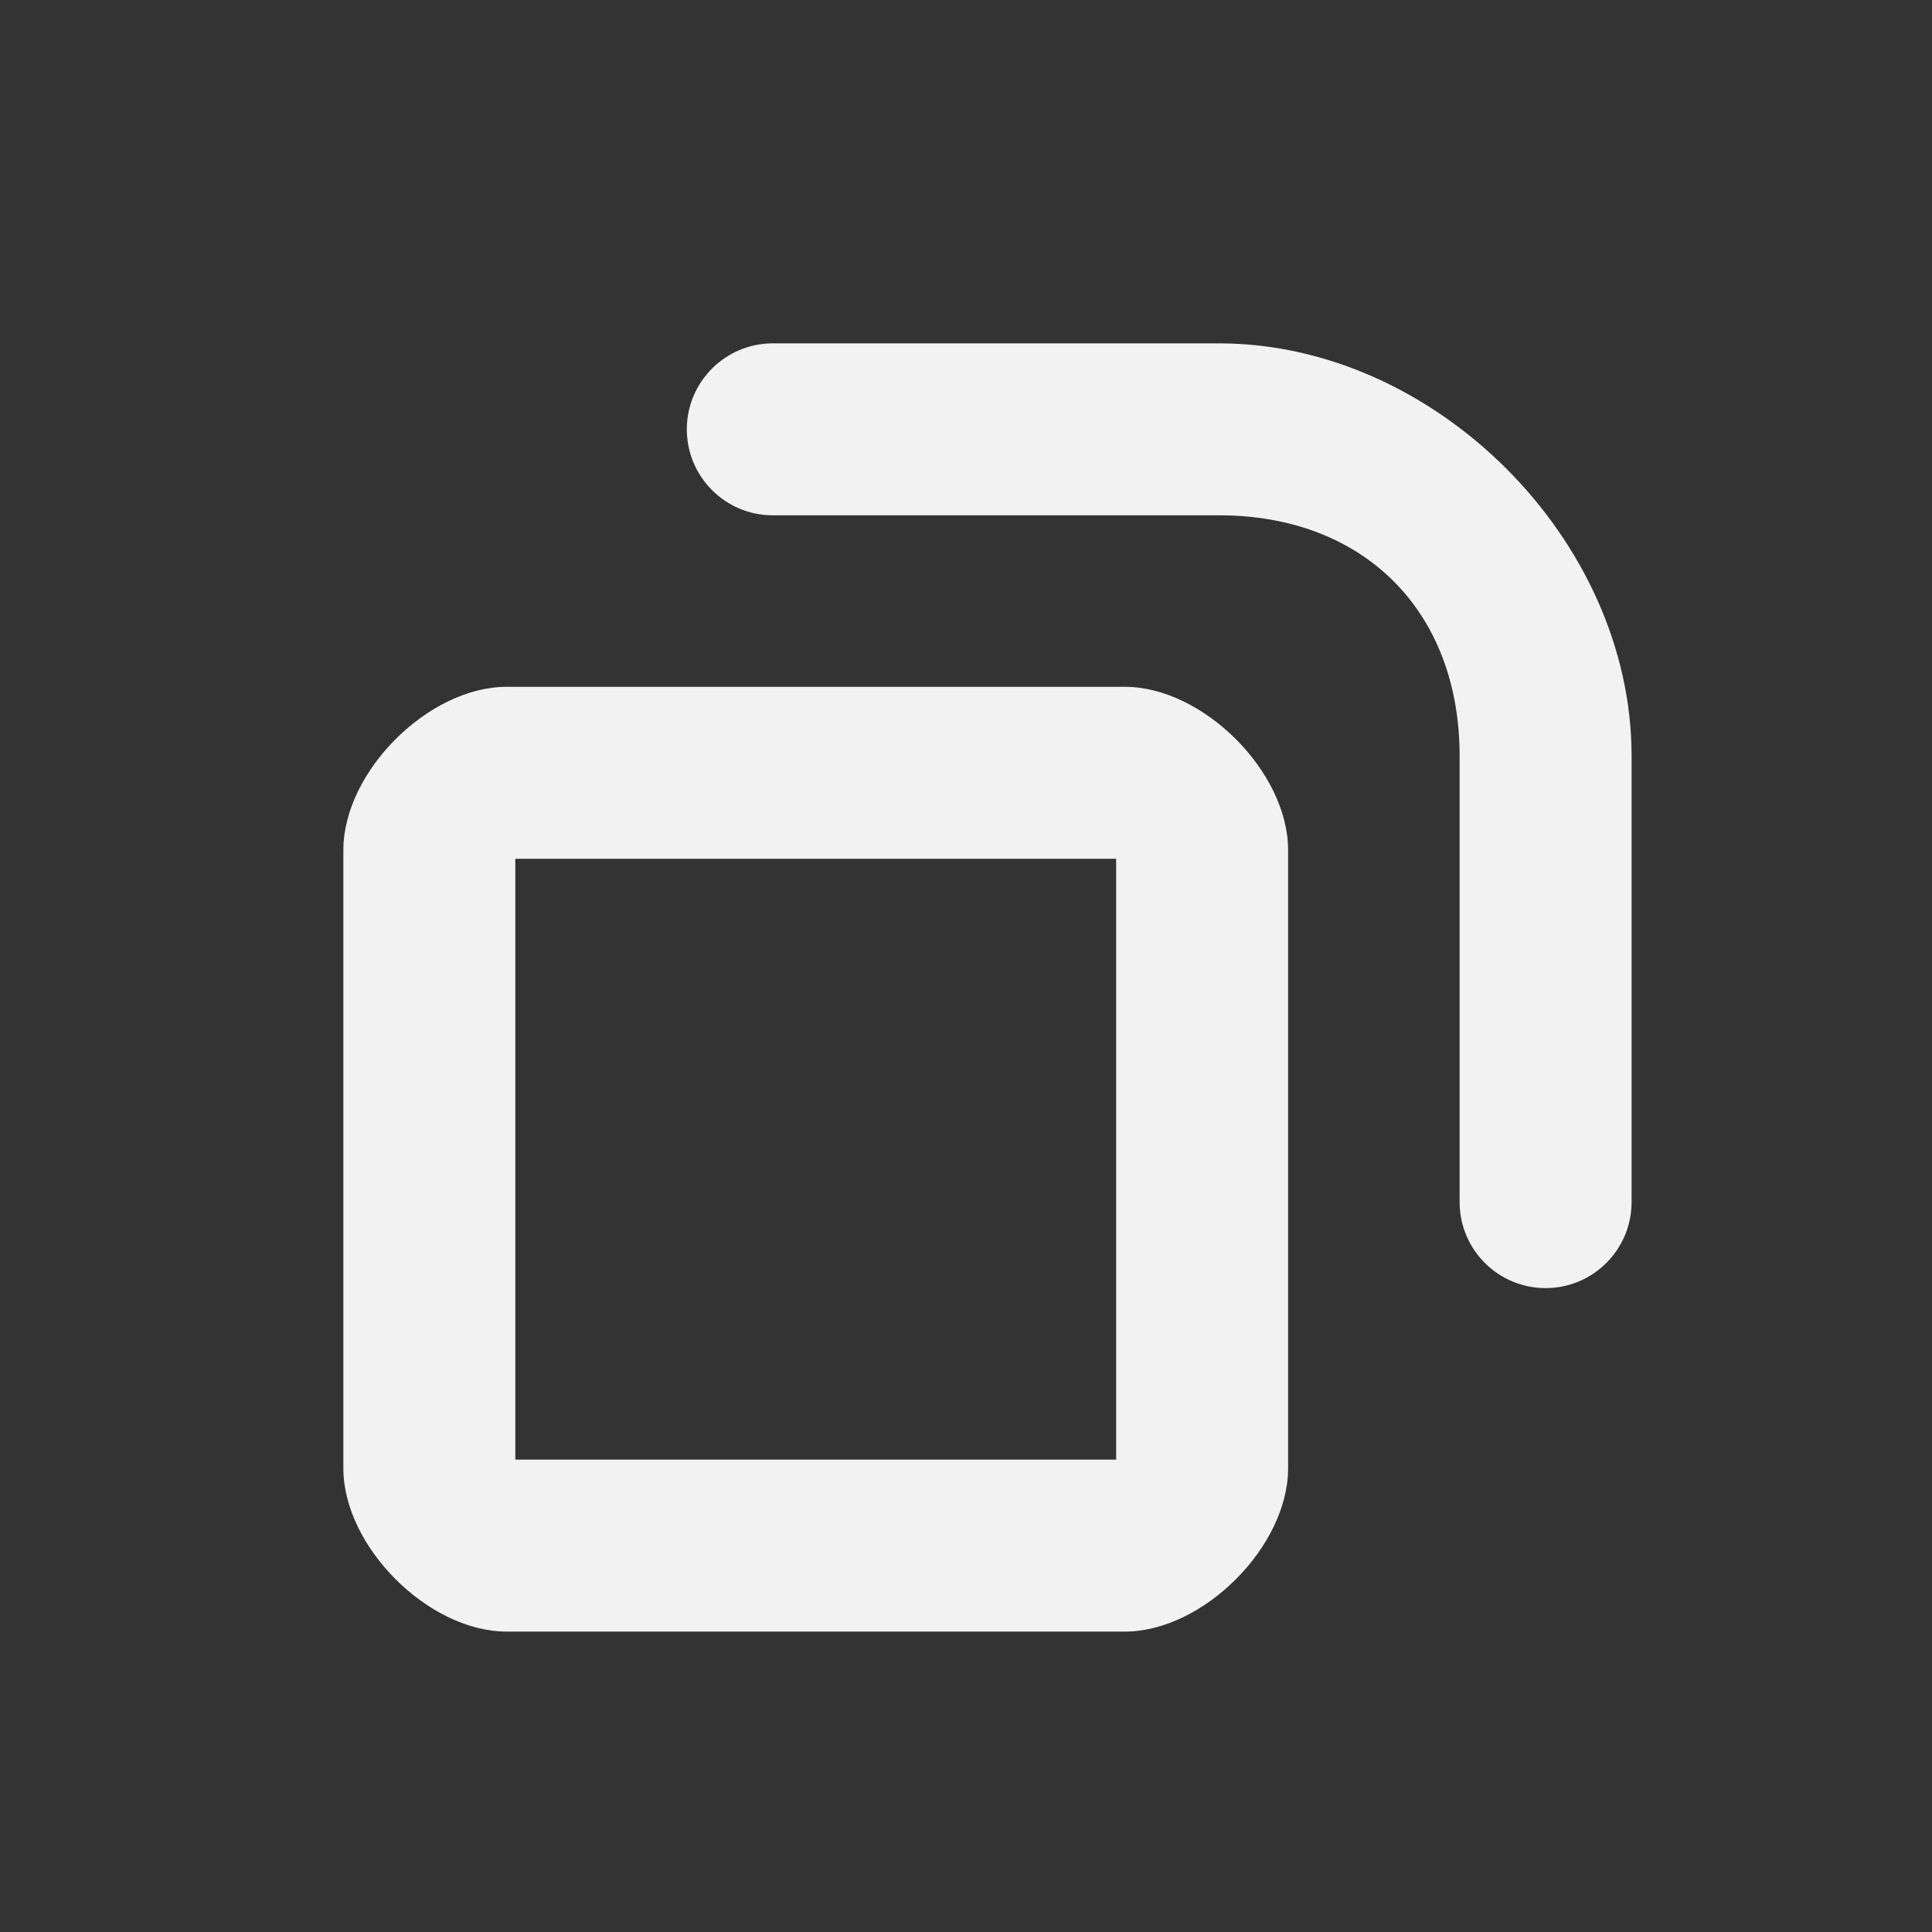 <?xml version='1.0' encoding='UTF-8' standalone='no'?>
<svg baseProfile="tiny" height="5.292mm" version="1.2" viewBox="0 0 45 45" width="5.292mm" xmlns="http://www.w3.org/2000/svg" xmlns:xlink="http://www.w3.org/1999/xlink">
    <rect x="0" y="0" width="45" height="45" fill="#333333" stroke="none"/>
    <style id="current-color-scheme" type="text/css">.ColorScheme-Text {color:#fcfcfc;}</style>
    <title>Qt SVG Document</title>
    <desc>Auto-generated by Klassy window decoration</desc>
    <defs/>
    <g fill="none" fill-rule="evenodd" stroke="black" stroke-linecap="square" stroke-linejoin="bevel" stroke-width="1">
        <g class="ColorScheme-Text" fill="currentColor" fill-opacity="0.95" font-family="Noto Sans" font-size="30" font-style="normal" font-weight="400" stroke="none" transform="matrix(2.5,0,0,2.5,10,18)">
            <path d="M-0.801,0.72 C-0.801,-0.009 -0.009,-0.801 0.72,-0.801 L6.48,-0.801 C7.209,-0.801 8.001,-0.009 8.001,0.72 L8.001,6.48 C8.001,7.209 7.209,8.001 6.48,8.001 L0.72,8.001 C-0.009,8.001 -0.801,7.209 -0.801,6.48 L-0.801,0.72 M0.801,0.72 L0.801,6.48 C0.801,6.546 0.654,6.399 0.72,6.399 L6.48,6.399 C6.546,6.399 6.399,6.546 6.399,6.48 L6.399,0.72 C6.399,0.654 6.546,0.801 6.48,0.801 L0.72,0.801 C0.654,0.801 0.801,0.654 0.801,0.72 " fill-rule="nonzero" vector-effect="none"/>
        </g>
        <g class="ColorScheme-Text" fill="currentColor" fill-opacity="0.95" font-family="Noto Sans" font-size="30" font-style="normal" font-weight="400" stroke="none" transform="matrix(2.5,0,0,2.5,10,18)">
            <path d="M3.2,-4.001 L7.358,-4.001 C7.801,-4.001 8.159,-3.642 8.159,-3.2 C8.159,-2.758 7.801,-2.399 7.358,-2.399 L3.2,-2.399 C2.758,-2.399 2.399,-2.758 2.399,-3.2 C2.399,-3.642 2.758,-4.001 3.2,-4.001 M7.358,-4.001 C9.37,-4.001 11.201,-2.17 11.201,-0.158 L11.201,4 C11.201,4.442 10.842,4.801 10.4,4.801 C9.958,4.801 9.599,4.442 9.599,4 L9.599,-0.158 C9.599,-1.507 8.707,-2.399 7.358,-2.399 C6.916,-2.399 6.558,-2.758 6.558,-3.2 C6.558,-3.642 6.916,-4.001 7.358,-4.001 " fill-rule="nonzero" vector-effect="none"/>
        </g>
    </g>
</svg>

